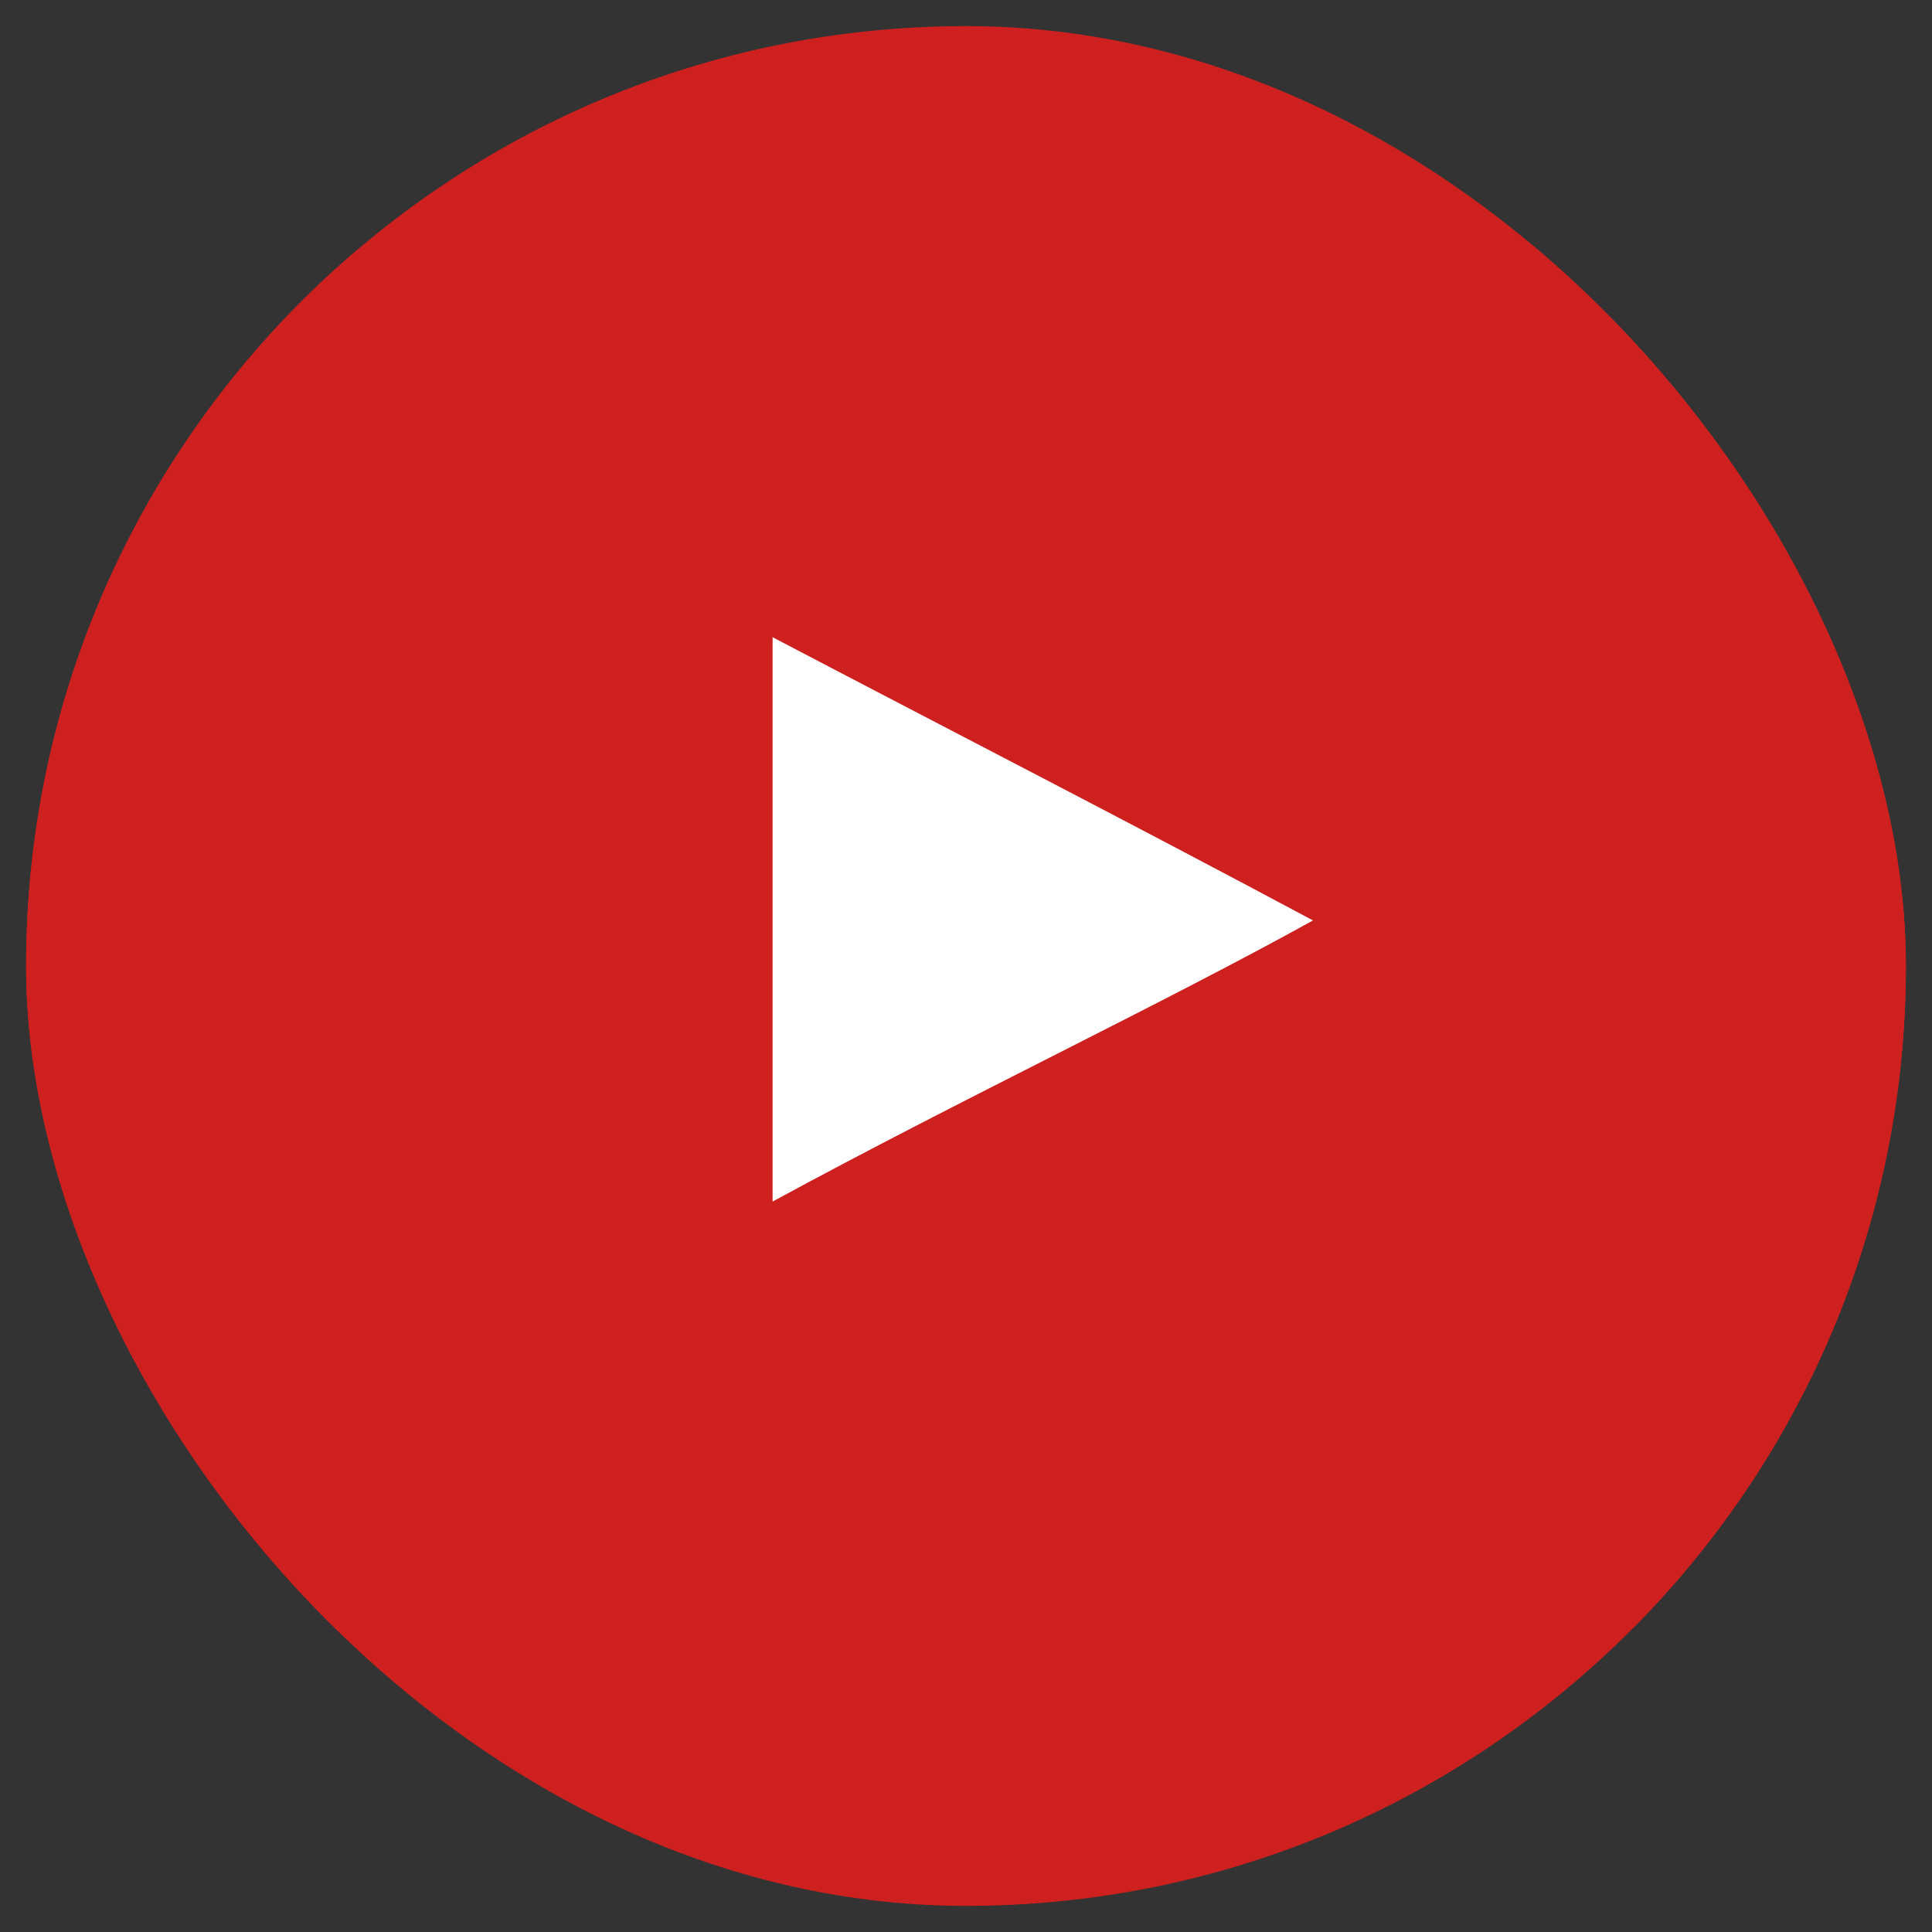 <svg width="37" height="37" viewBox="0 0 37 37" fill="none" xmlns="http://www.w3.org/2000/svg">
    <rect x="0" y="0" width="37" height="37" fill="#333333" stroke="none"/>
    <g clip-path="url(#clip0_171_1968)">
    <path d="M31.1 0.5H5.9C2.918 0.5 0.5 2.918 0.5 5.9V31.1C0.5 34.082 2.918 36.5 5.9 36.5H31.1C34.082 36.5 36.5 34.082 36.5 31.1V5.9C36.5 2.918 34.082 0.5 31.1 0.5Z" fill="#CD201F"/>
    <path d="M25.145 17.627C21.615 15.74 18.235 14.006 14.78 12.195V23.027C18.416 21.051 22.248 19.241 25.16 17.627H25.145Z" fill="white"/>
    <path d="M15.445 31.506C8.113 31.371 5.609 31.249 4.069 30.932C3.028 30.721 2.123 30.254 1.459 29.575C0.946 29.061 0.538 28.278 0.222 27.191C-0.049 26.285 -0.155 25.532 -0.306 23.691C-0.537 19.537 -0.592 16.14 -0.306 12.345C-0.07 10.249 0.044 7.761 1.61 6.31C2.349 5.631 3.209 5.194 4.175 5.013C5.684 4.726 12.111 4.5 18.764 4.5C25.403 4.5 31.844 4.726 33.354 5.013C34.561 5.239 35.692 5.918 36.356 6.793C37.785 9.04 37.81 11.834 37.955 14.02C38.015 15.061 38.015 20.975 37.955 22.017C37.729 25.471 37.548 26.693 37.035 27.96C36.718 28.76 36.447 29.182 35.979 29.65C35.244 30.37 34.307 30.849 33.293 31.023C26.948 31.5 21.56 31.604 15.445 31.506ZM25.161 17.626C21.631 15.739 18.251 13.99 14.796 12.179V23.012C18.432 21.036 22.265 19.225 25.176 17.611L25.161 17.626Z" fill="#CD201F"/>
    </g>
    <defs>
    <clipPath id="clip0_171_1968">
    <rect x="0.5" y="0.5" width="36" height="36" rx="18" fill="white"/>
    </clipPath>
    </defs>
</svg>